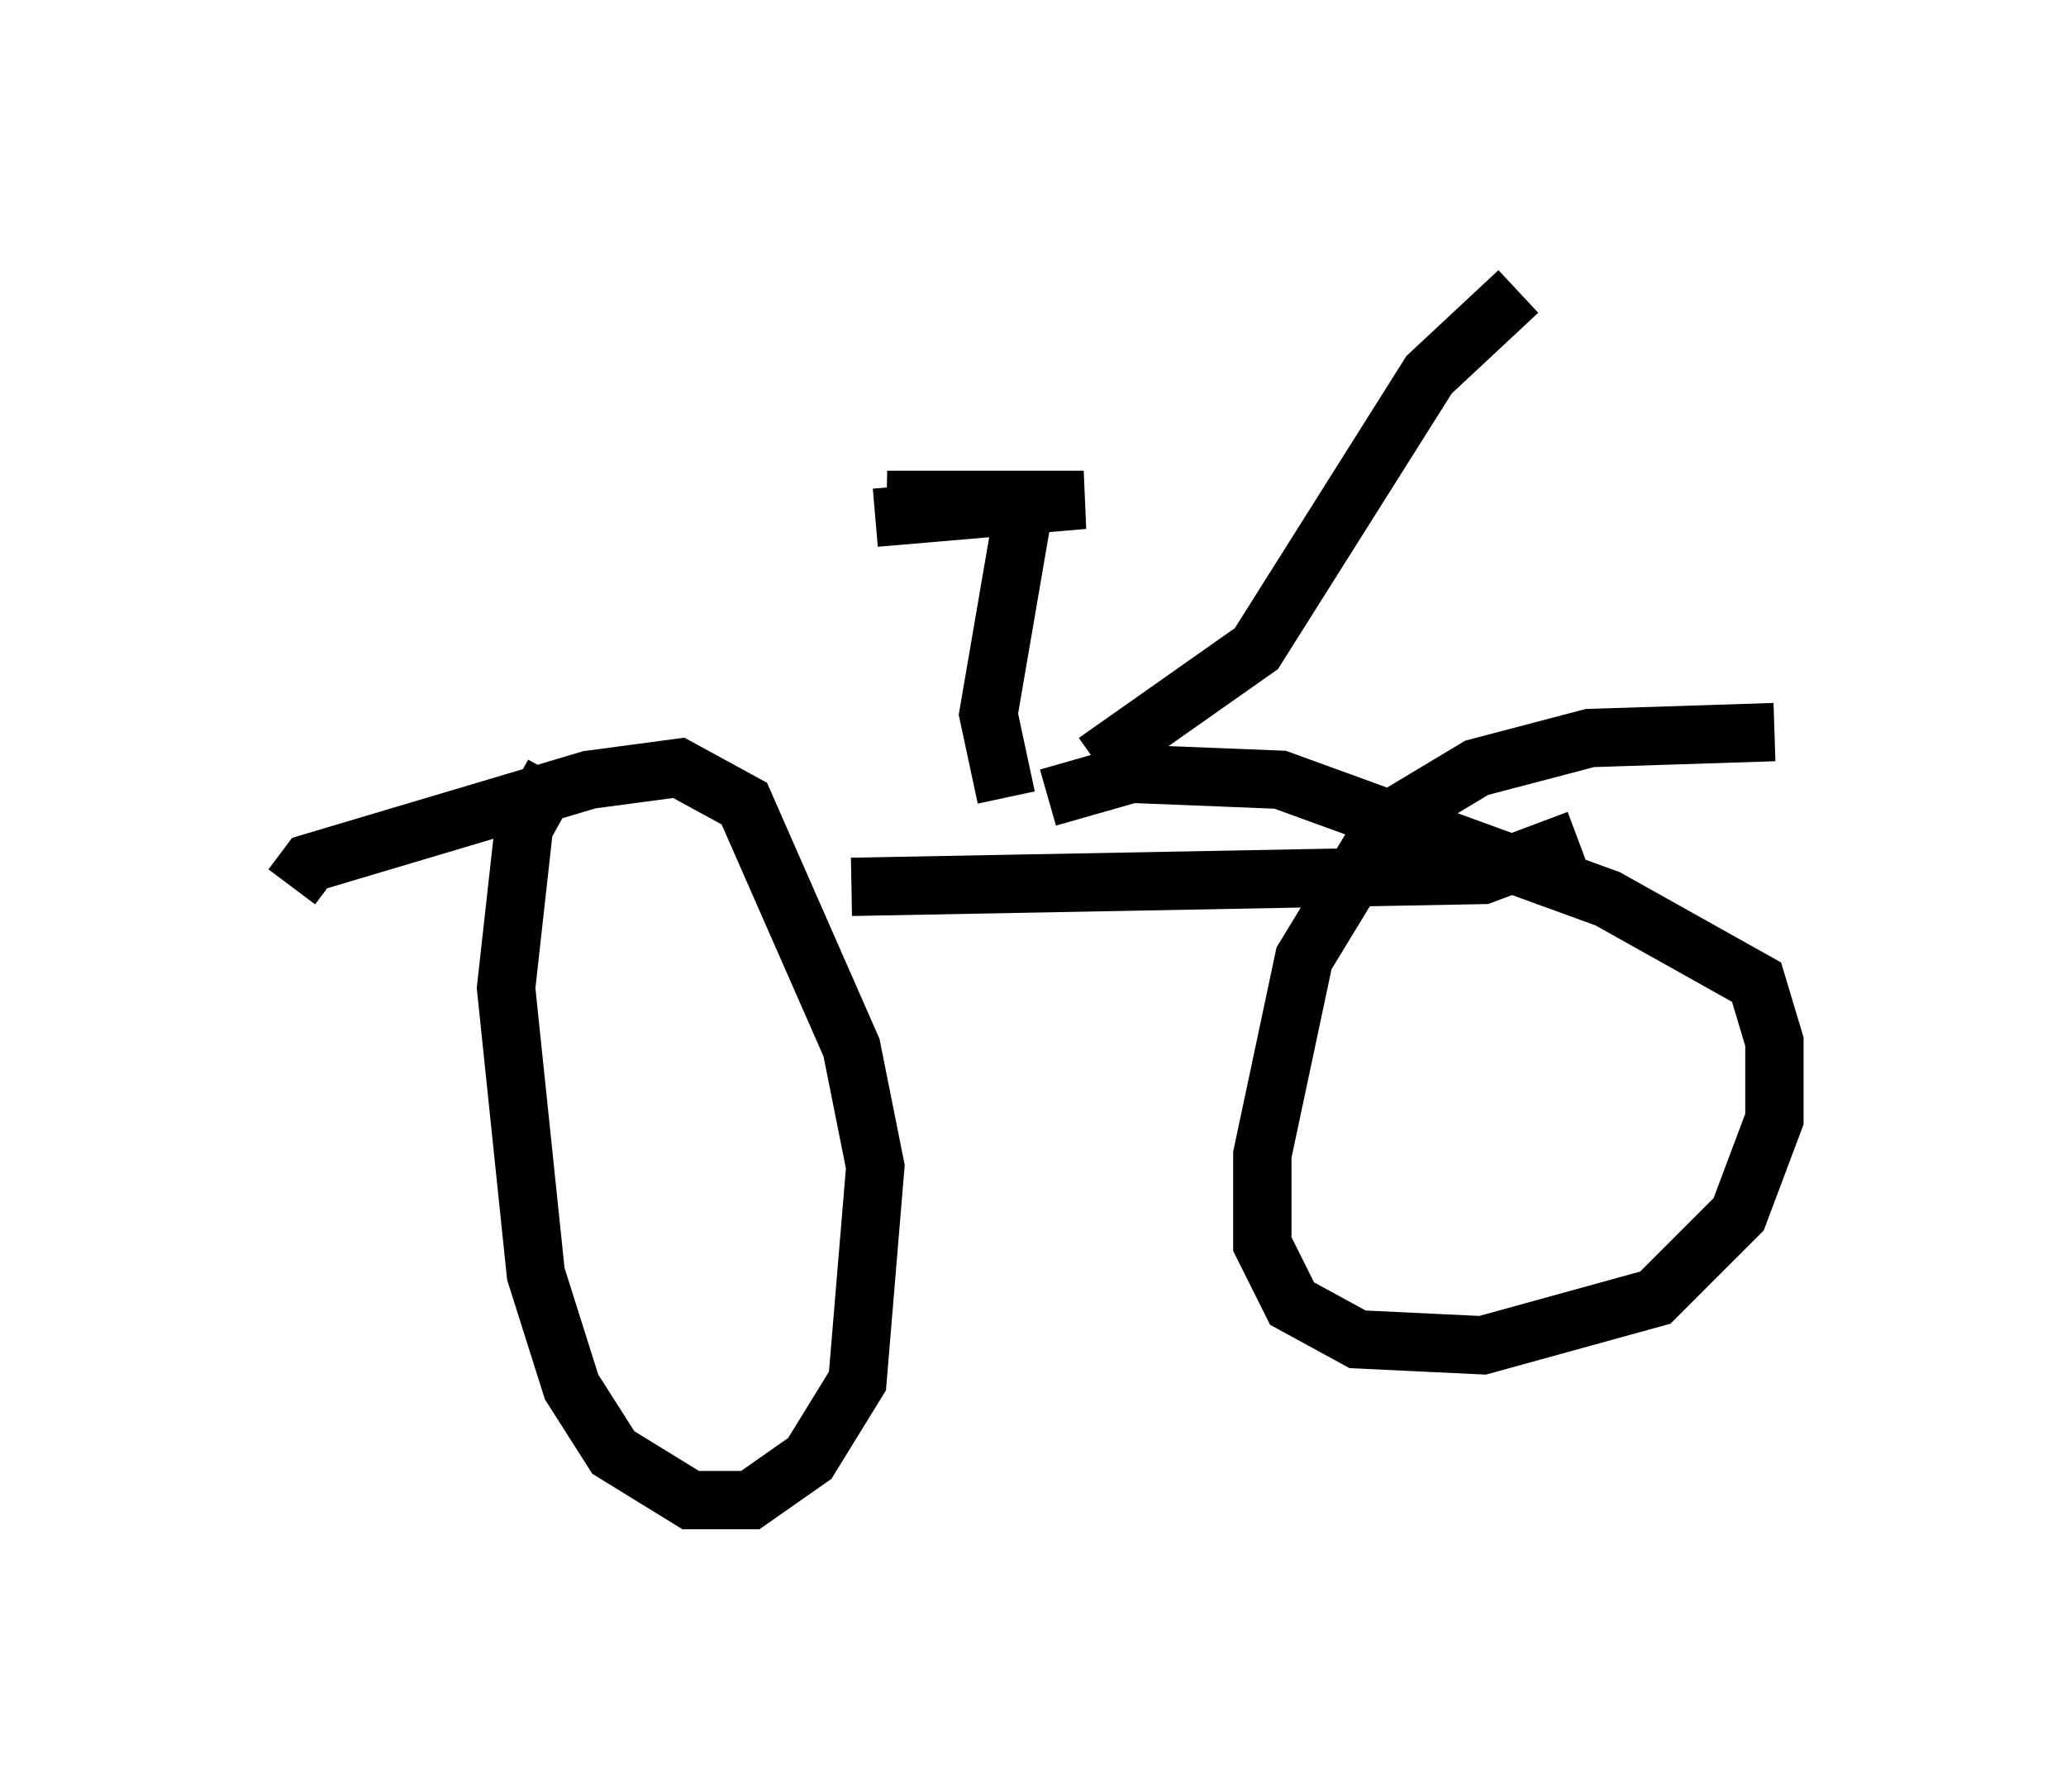 <?xml version="1.0" encoding="utf-8" ?>
<svg baseProfile="full" height="30.723" version="1.1" width="35.419" xmlns="http://www.w3.org/2000/svg" xmlns:ev="http://www.w3.org/2001/xml-events" xmlns:xlink="http://www.w3.org/1999/xlink"><defs /><rect fill="white" height="30.723" width="35.419" x="0" y="0" /><path d="M12.452, 13.167 m-2.96, 0.102 l-0.51, 0.919 -0.306, 2.756 l0.51, 4.9 0.613, 1.94 l0.715, 1.123 1.327, 0.817 l1.021, 0.0 1.021, -0.715 l0.817, -1.327 0.306, -3.675 l-0.408, -2.042 -1.838, -4.185 l-1.123, -0.613 -1.531, 0.204 l-4.798, 1.429 -0.306, 0.408 m25.419, -2.654 l-3.165, 0.102 -1.94, 0.51 l-1.531, 0.919 -1.429, 2.348 l-0.715, 3.369 0.0, 1.531 l0.51, 1.021 1.123, 0.613 l2.144, 0.102 2.96, -0.817 l1.429, -1.429 0.613, -1.633 l0.0, -1.327 -0.306, -1.021 l-2.552, -1.429 -5.615, -2.042 l-2.552, -0.102 -1.429, 0.408 m-3.369, 1.531 l10.821, -0.204 1.633, -0.613 m-9.8, -0.715 l-0.306, -1.429 0.613, -3.573 l-2.348, -0.102 3.369, 0.0 l-3.573, 0.306 m3.777, 4.185 l2.756, -1.94 2.96, -4.696 l1.531, -1.429 " fill="none" stroke="black" stroke-width="1" /></svg>
